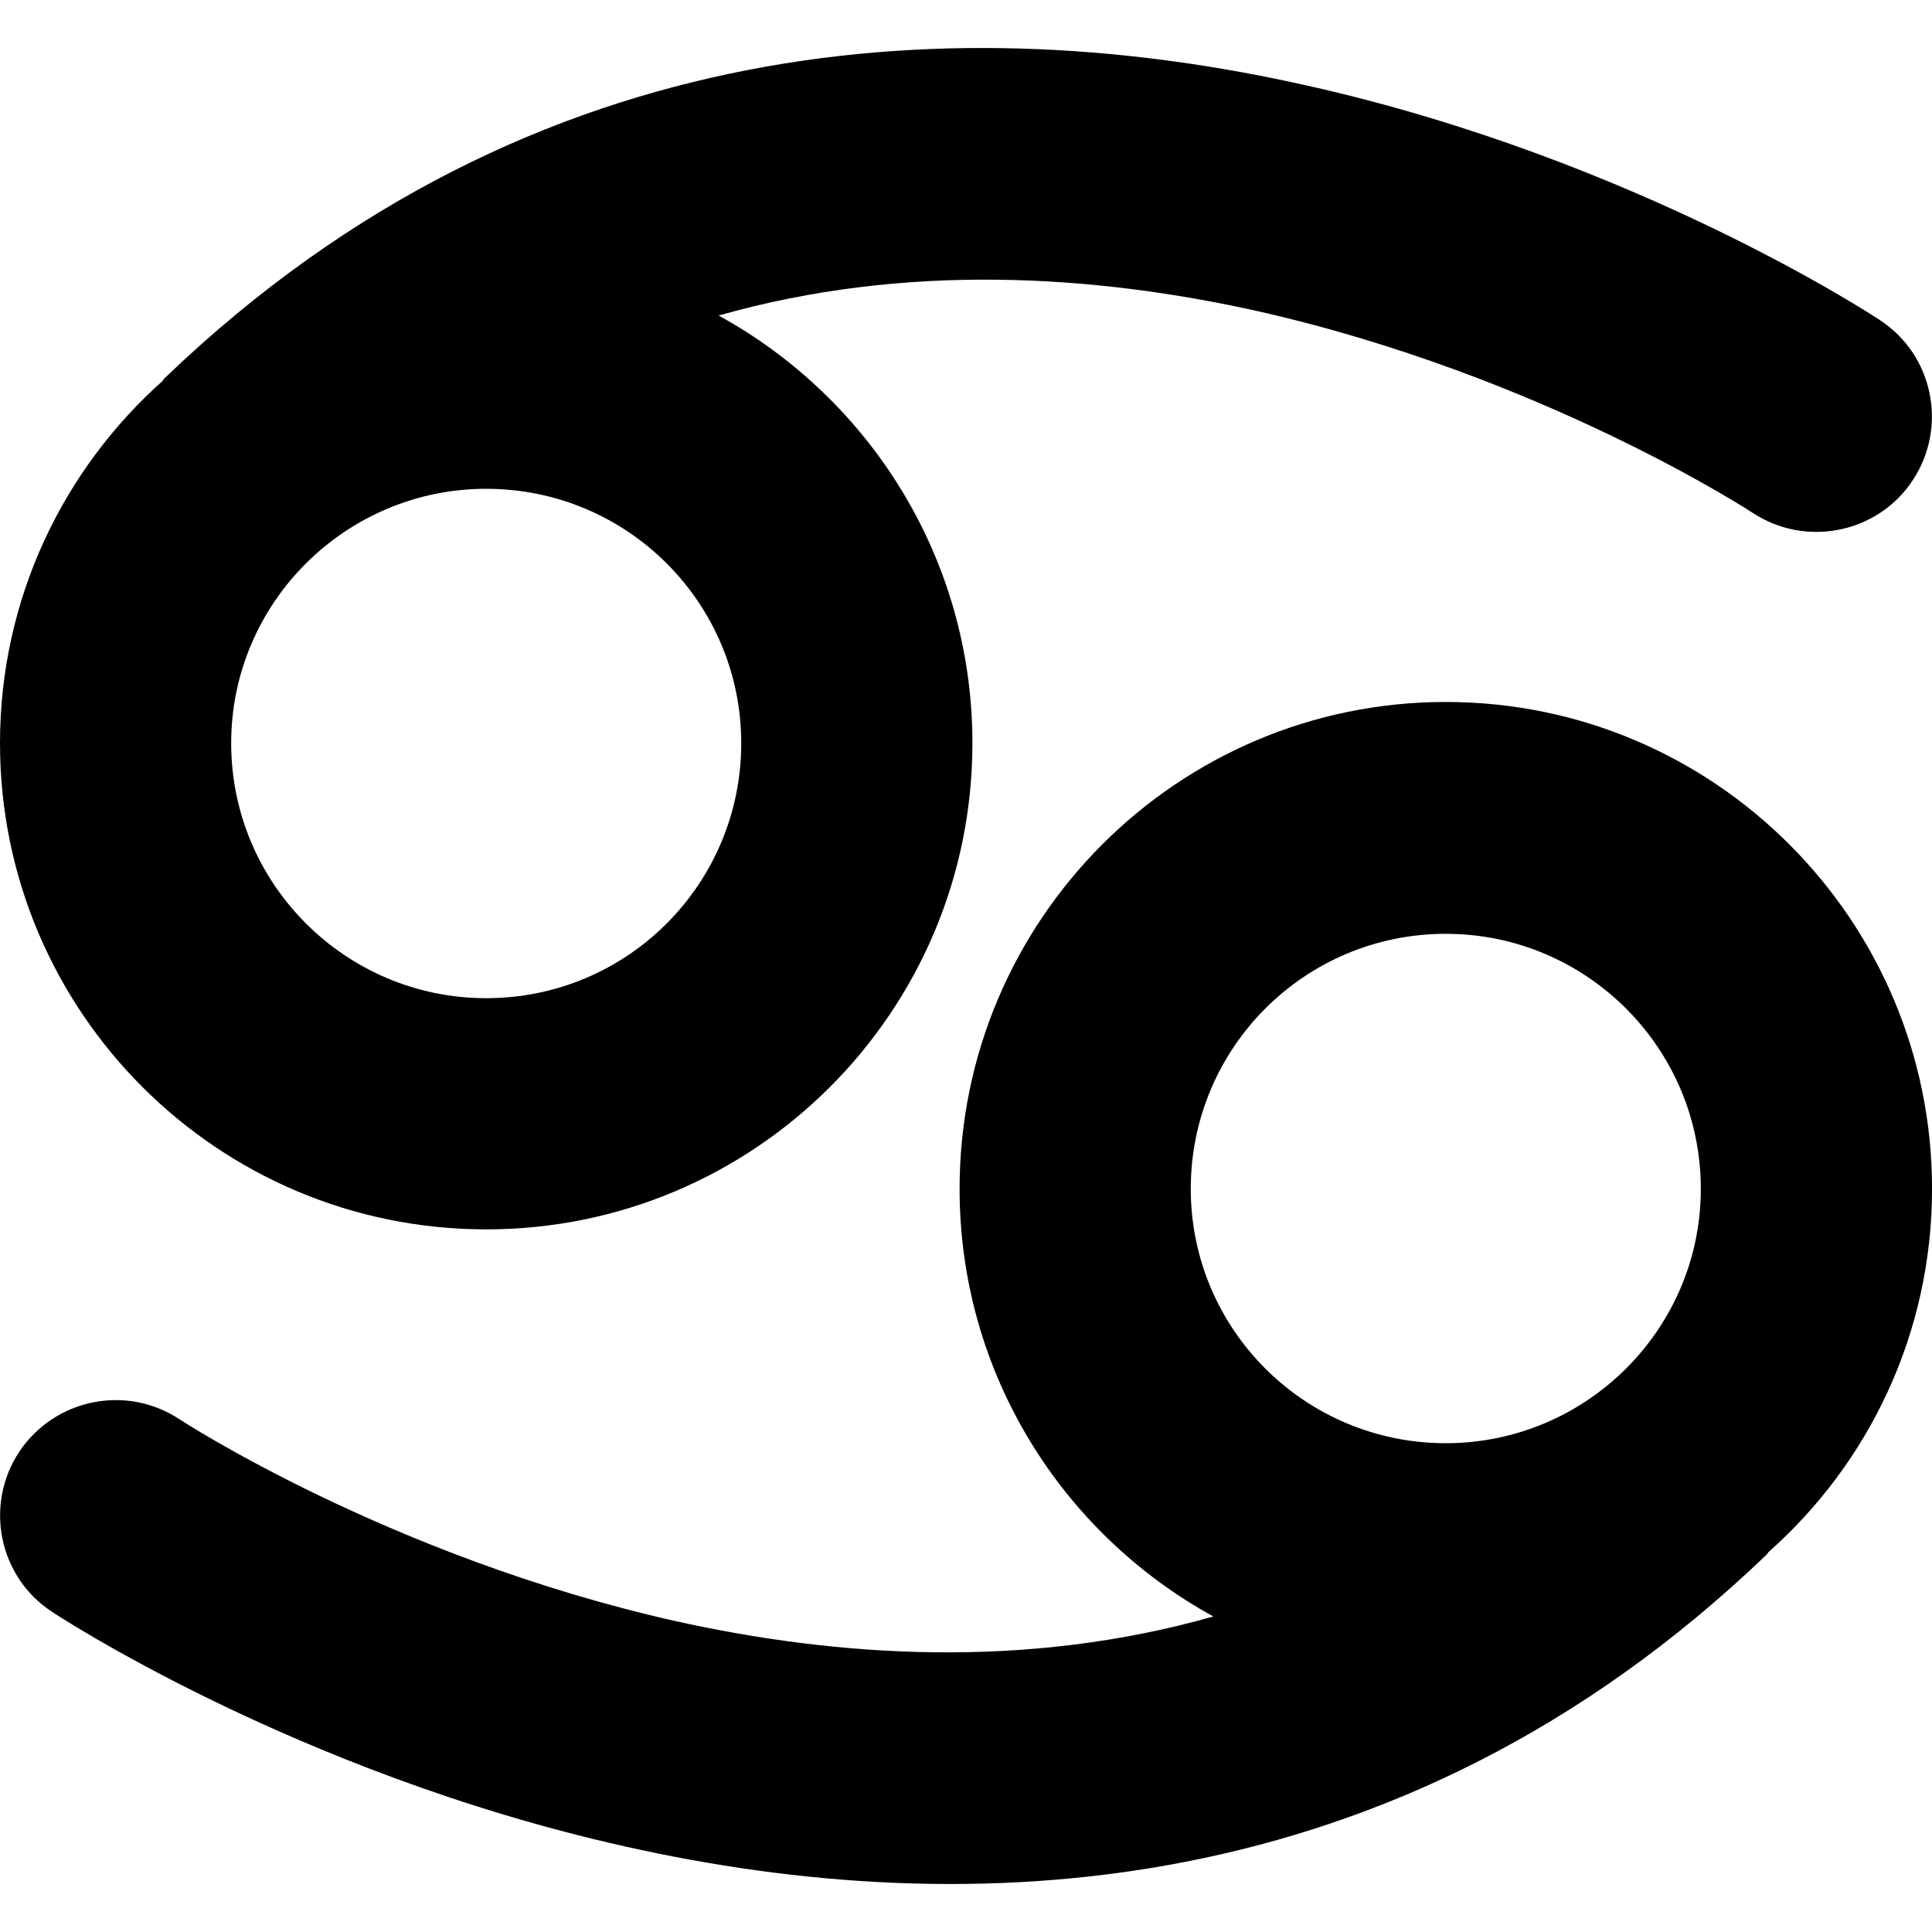 <?xml version="1.0" encoding="UTF-8"?>
<svg id="Cancer" xmlns="http://www.w3.org/2000/svg" viewBox="0 0 50 50">
  <g id="Sign">
    <path class="cls-1" d="m48.65,8.283s-6.233-4.15-14.817-6.067C25.033.233,13.85.617,4.317,9.733c-.033.033-.083.067-.1.117C1.633,12.15,0,15.5,0,19.233c0,6.95,5.633,12.583,12.583,12.583s12.583-5.633,12.583-12.583c0-4.767-2.65-8.917-6.567-11.067,4.867-1.383,9.733-1.05,13.933-.117,7.4,1.667,12.817,5.217,12.817,5.217,1.383.917,3.25.533,4.15-.833.917-1.383.533-3.25-.85-4.15Zm-29.467,10.95c0,3.65-2.95,6.6-6.6,6.6-3.633,0-6.6-2.95-6.6-6.6,0-3.633,2.967-6.583,6.6-6.583,3.65,0,6.6,2.95,6.6,6.583Z"/>
    <path class="cls-1" d="m37.417,18.167c-6.95,0-12.583,5.65-12.583,12.6,0,4.767,2.65,8.917,6.567,11.067-4.867,1.383-9.733,1.05-13.933.117-7.4-1.667-12.817-5.217-12.817-5.217-1.383-.917-3.233-.533-4.15.833-.917,1.383-.533,3.25.85,4.15,0,0,6.25,4.15,14.817,6.067,8.817,1.983,19.983,1.6,29.517-7.517.033-.033.067-.067.083-.1,2.6-2.3,4.233-5.667,4.233-9.4,0-6.95-5.633-12.6-12.583-12.6Zm-6.6,12.6c0-3.65,2.95-6.6,6.6-6.6,3.633,0,6.6,2.95,6.6,6.6,0,3.633-2.967,6.583-6.6,6.583-3.65,0-6.6-2.95-6.6-6.583Z"/>
  </g>
</svg>